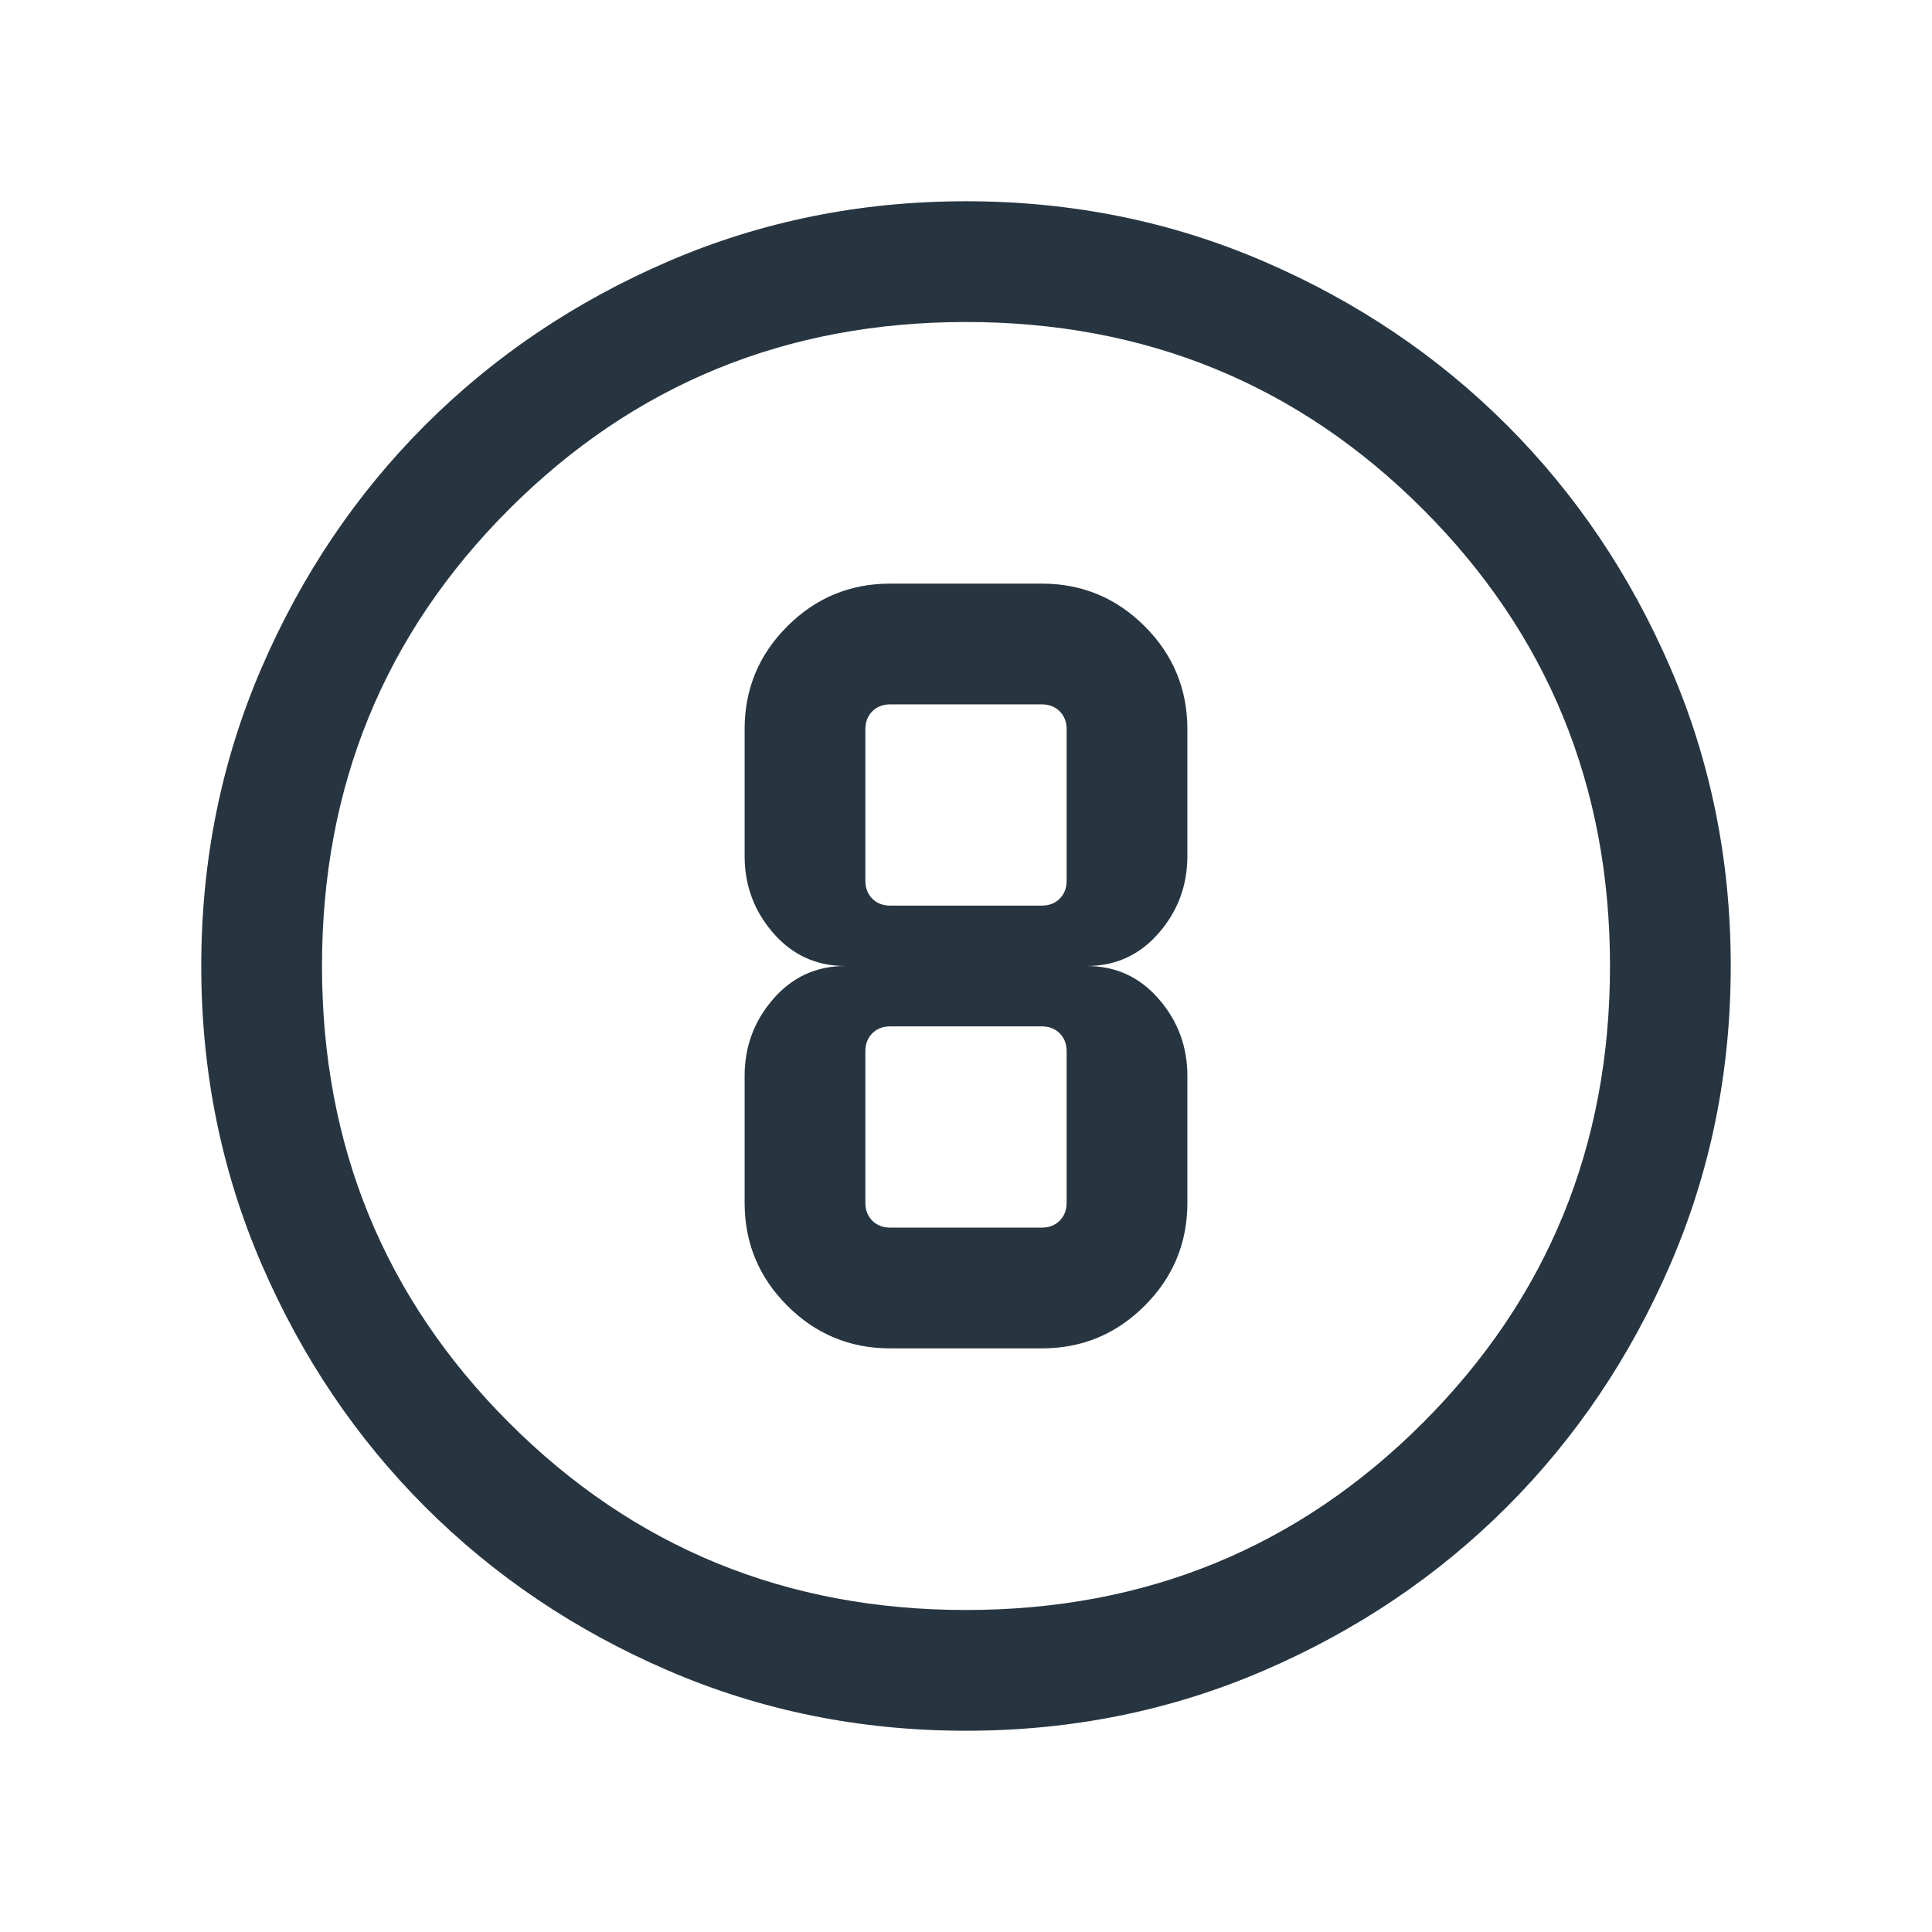 <svg width="24" height="24" viewBox="0 0 24 24" fill="none" xmlns="http://www.w3.org/2000/svg">
<path d="M12 21.5C10.687 21.5 9.453 21.25 8.297 20.751C7.141 20.252 6.136 19.574 5.281 18.719C4.426 17.864 3.748 16.859 3.249 15.703C2.75 14.547 2.5 13.313 2.5 12C2.5 10.687 2.75 9.453 3.249 8.297C3.748 7.141 4.426 6.136 5.281 5.281C6.136 4.426 7.141 3.748 8.297 3.249C9.453 2.75 10.687 2.5 12 2.5C13.313 2.5 14.547 2.75 15.703 3.249C16.859 3.748 17.864 4.426 18.719 5.281C19.574 6.136 20.252 7.141 20.751 8.297C21.25 9.453 21.5 10.687 21.5 12C21.5 13.313 21.25 14.547 20.751 15.703C20.252 16.859 19.574 17.864 18.719 18.719C17.864 19.574 16.859 20.252 15.703 20.751C14.547 21.25 13.313 21.5 12 21.5ZM12 20C14.233 20 16.125 19.225 17.675 17.675C19.225 16.125 20 14.233 20 12C20 9.767 19.225 7.875 17.675 6.325C16.125 4.775 14.233 4 12 4C9.767 4 7.875 4.775 6.325 6.325C4.775 7.875 4 9.767 4 12C4 14.233 4.775 16.125 6.325 17.675C7.875 19.225 9.767 20 12 20ZM11.058 16.75H12.942C13.441 16.75 13.867 16.573 14.22 16.22C14.573 15.867 14.75 15.441 14.75 14.942V13.365C14.75 13 14.631 12.681 14.394 12.409C14.157 12.136 13.859 12 13.5 12C13.859 12 14.157 11.864 14.394 11.591C14.631 11.319 14.75 11 14.75 10.635V9.058C14.75 8.559 14.573 8.133 14.22 7.78C13.867 7.427 13.441 7.25 12.942 7.25H11.058C10.559 7.25 10.133 7.427 9.78 7.78C9.427 8.133 9.25 8.559 9.25 9.058V10.635C9.25 11 9.369 11.319 9.606 11.591C9.843 11.864 10.141 12 10.5 12C10.141 12 9.843 12.136 9.606 12.409C9.369 12.681 9.25 13 9.25 13.365V14.942C9.25 15.441 9.427 15.867 9.78 16.22C10.133 16.573 10.559 16.75 11.058 16.75ZM11.058 8.75H12.942C13.032 8.75 13.106 8.779 13.164 8.836C13.221 8.894 13.25 8.968 13.25 9.058V10.942C13.25 11.032 13.221 11.106 13.164 11.164C13.106 11.221 13.032 11.25 12.942 11.25H11.058C10.968 11.25 10.894 11.221 10.836 11.164C10.779 11.106 10.75 11.032 10.75 10.942V9.058C10.75 8.968 10.779 8.894 10.836 8.836C10.894 8.779 10.968 8.75 11.058 8.75ZM11.058 15.25C10.968 15.25 10.894 15.221 10.836 15.164C10.779 15.106 10.75 15.032 10.75 14.942V13.058C10.75 12.968 10.779 12.894 10.836 12.836C10.894 12.779 10.968 12.75 11.058 12.75H12.942C13.032 12.75 13.106 12.779 13.164 12.836C13.221 12.894 13.25 12.968 13.25 13.058V14.942C13.25 15.032 13.221 15.106 13.164 15.164C13.106 15.221 13.032 15.25 12.942 15.25H11.058Z" fill="#273540"/>
</svg>
